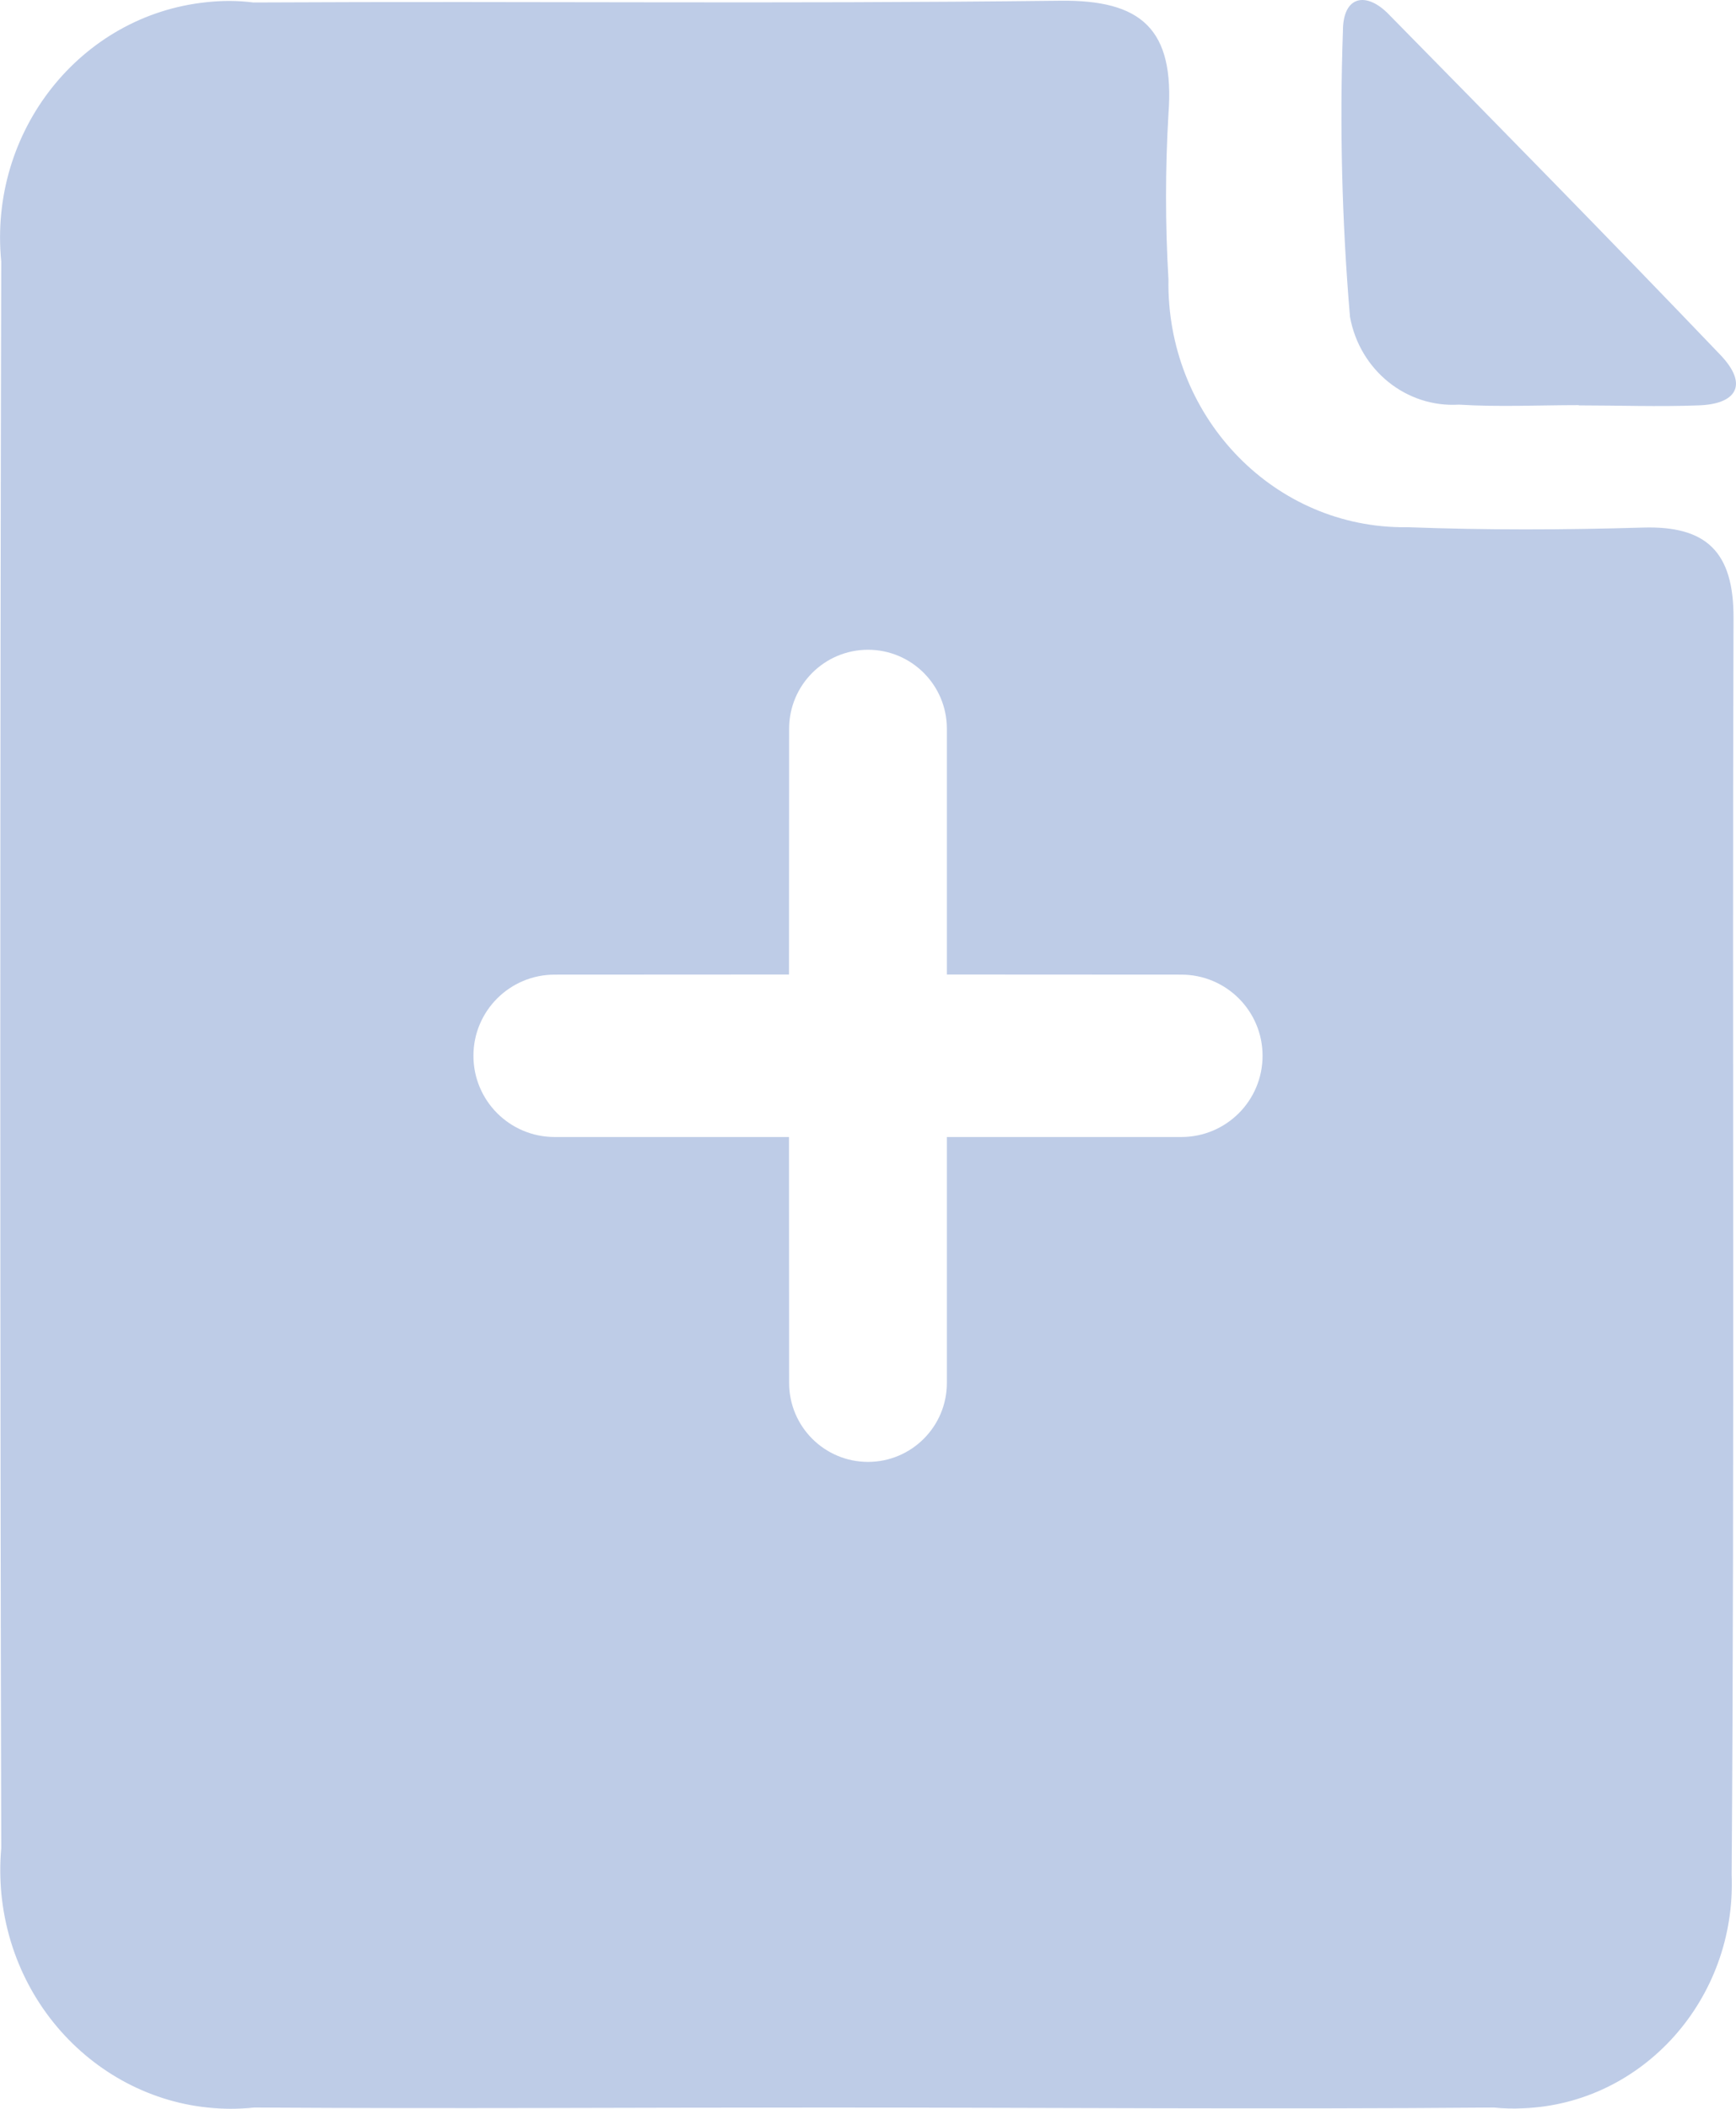 <?xml version="1.0" encoding="UTF-8"?>
<svg width="14px" height="17px" viewBox="0 0 14 17" version="1.1" xmlns="http://www.w3.org/2000/svg" xmlns:xlink="http://www.w3.org/1999/xlink">
    <!-- Generator: Sketch 63.1 (92452) - https://sketch.com -->
    <title>形状结合</title>
    <desc>Created with Sketch.</desc>
    <g id="页面-1" stroke="none" stroke-width="1" fill="none" fill-rule="evenodd">
        <g id="查看页面" transform="translate(-45, -1050)" fill="#BECCE7">
            <g id="编组-14" transform="translate(30, 1033)">
                <path d="M23.546,17.006 C24.203,16.997 24.475,17.232 24.423,17.919 C24.397,18.363 24.397,18.808 24.423,19.252 C24.405,20.337 25.24,21.231 26.29,21.25 L26.35,21.25 C26.982,21.274 27.617,21.272 28.25,21.253 C28.756,21.238 28.984,21.443 28.98,21.989 C28.969,25.365 28.989,28.74 28.965,32.114 C29.004,33.114 28.25,33.958 27.283,33.996 C27.205,34 27.127,33.998 27.049,33.99 C25.249,34.005 23.454,33.99 21.656,33.99 C19.908,33.99 18.796,34 17.05,33.99 C16.026,34.096 15.114,33.324 15.011,32.266 C15,32.145 14.999,32.021 15.01,31.9 C15,27.636 15,23.372 15.01,19.108 C14.907,18.059 15.648,17.124 16.663,17.018 C16.79,17.004 16.916,17.004 17.043,17.02 C19.423,17.008 21.166,17.033 23.546,17.006 Z M22,22.238 C21.649,22.238 21.364,22.523 21.364,22.874 L21.364,22.874 L21.363,24.856 L19.473,24.857 C19.111,24.857 18.818,25.15 18.818,25.511 C18.818,25.873 19.111,26.166 19.473,26.166 L19.473,26.166 L21.363,26.166 L21.364,28.149 C21.364,28.5 21.649,28.785 22,28.785 C22.351,28.785 22.636,28.5 22.636,28.149 L22.636,28.149 L22.636,26.166 L24.527,26.166 C24.889,26.166 25.182,25.873 25.182,25.511 C25.182,25.15 24.889,24.857 24.527,24.857 L24.527,24.857 L22.636,24.856 L22.636,22.874 C22.636,22.523 22.351,22.238 22,22.238 Z M26.202,17.118 C27.097,18.028 27.992,18.939 28.875,19.862 C29.107,20.106 28.998,20.26 28.694,20.268 C28.374,20.28 28.051,20.268 27.731,20.268 L27.731,20.264 L27.729,20.266 C27.409,20.266 27.086,20.282 26.766,20.262 C26.341,20.288 25.965,19.984 25.887,19.554 C25.822,18.787 25.803,18.018 25.83,17.25 C25.83,16.96 26.023,16.931 26.202,17.118 Z" id="形状结合"></path>
            </g>
        </g>
    </g>
</svg>